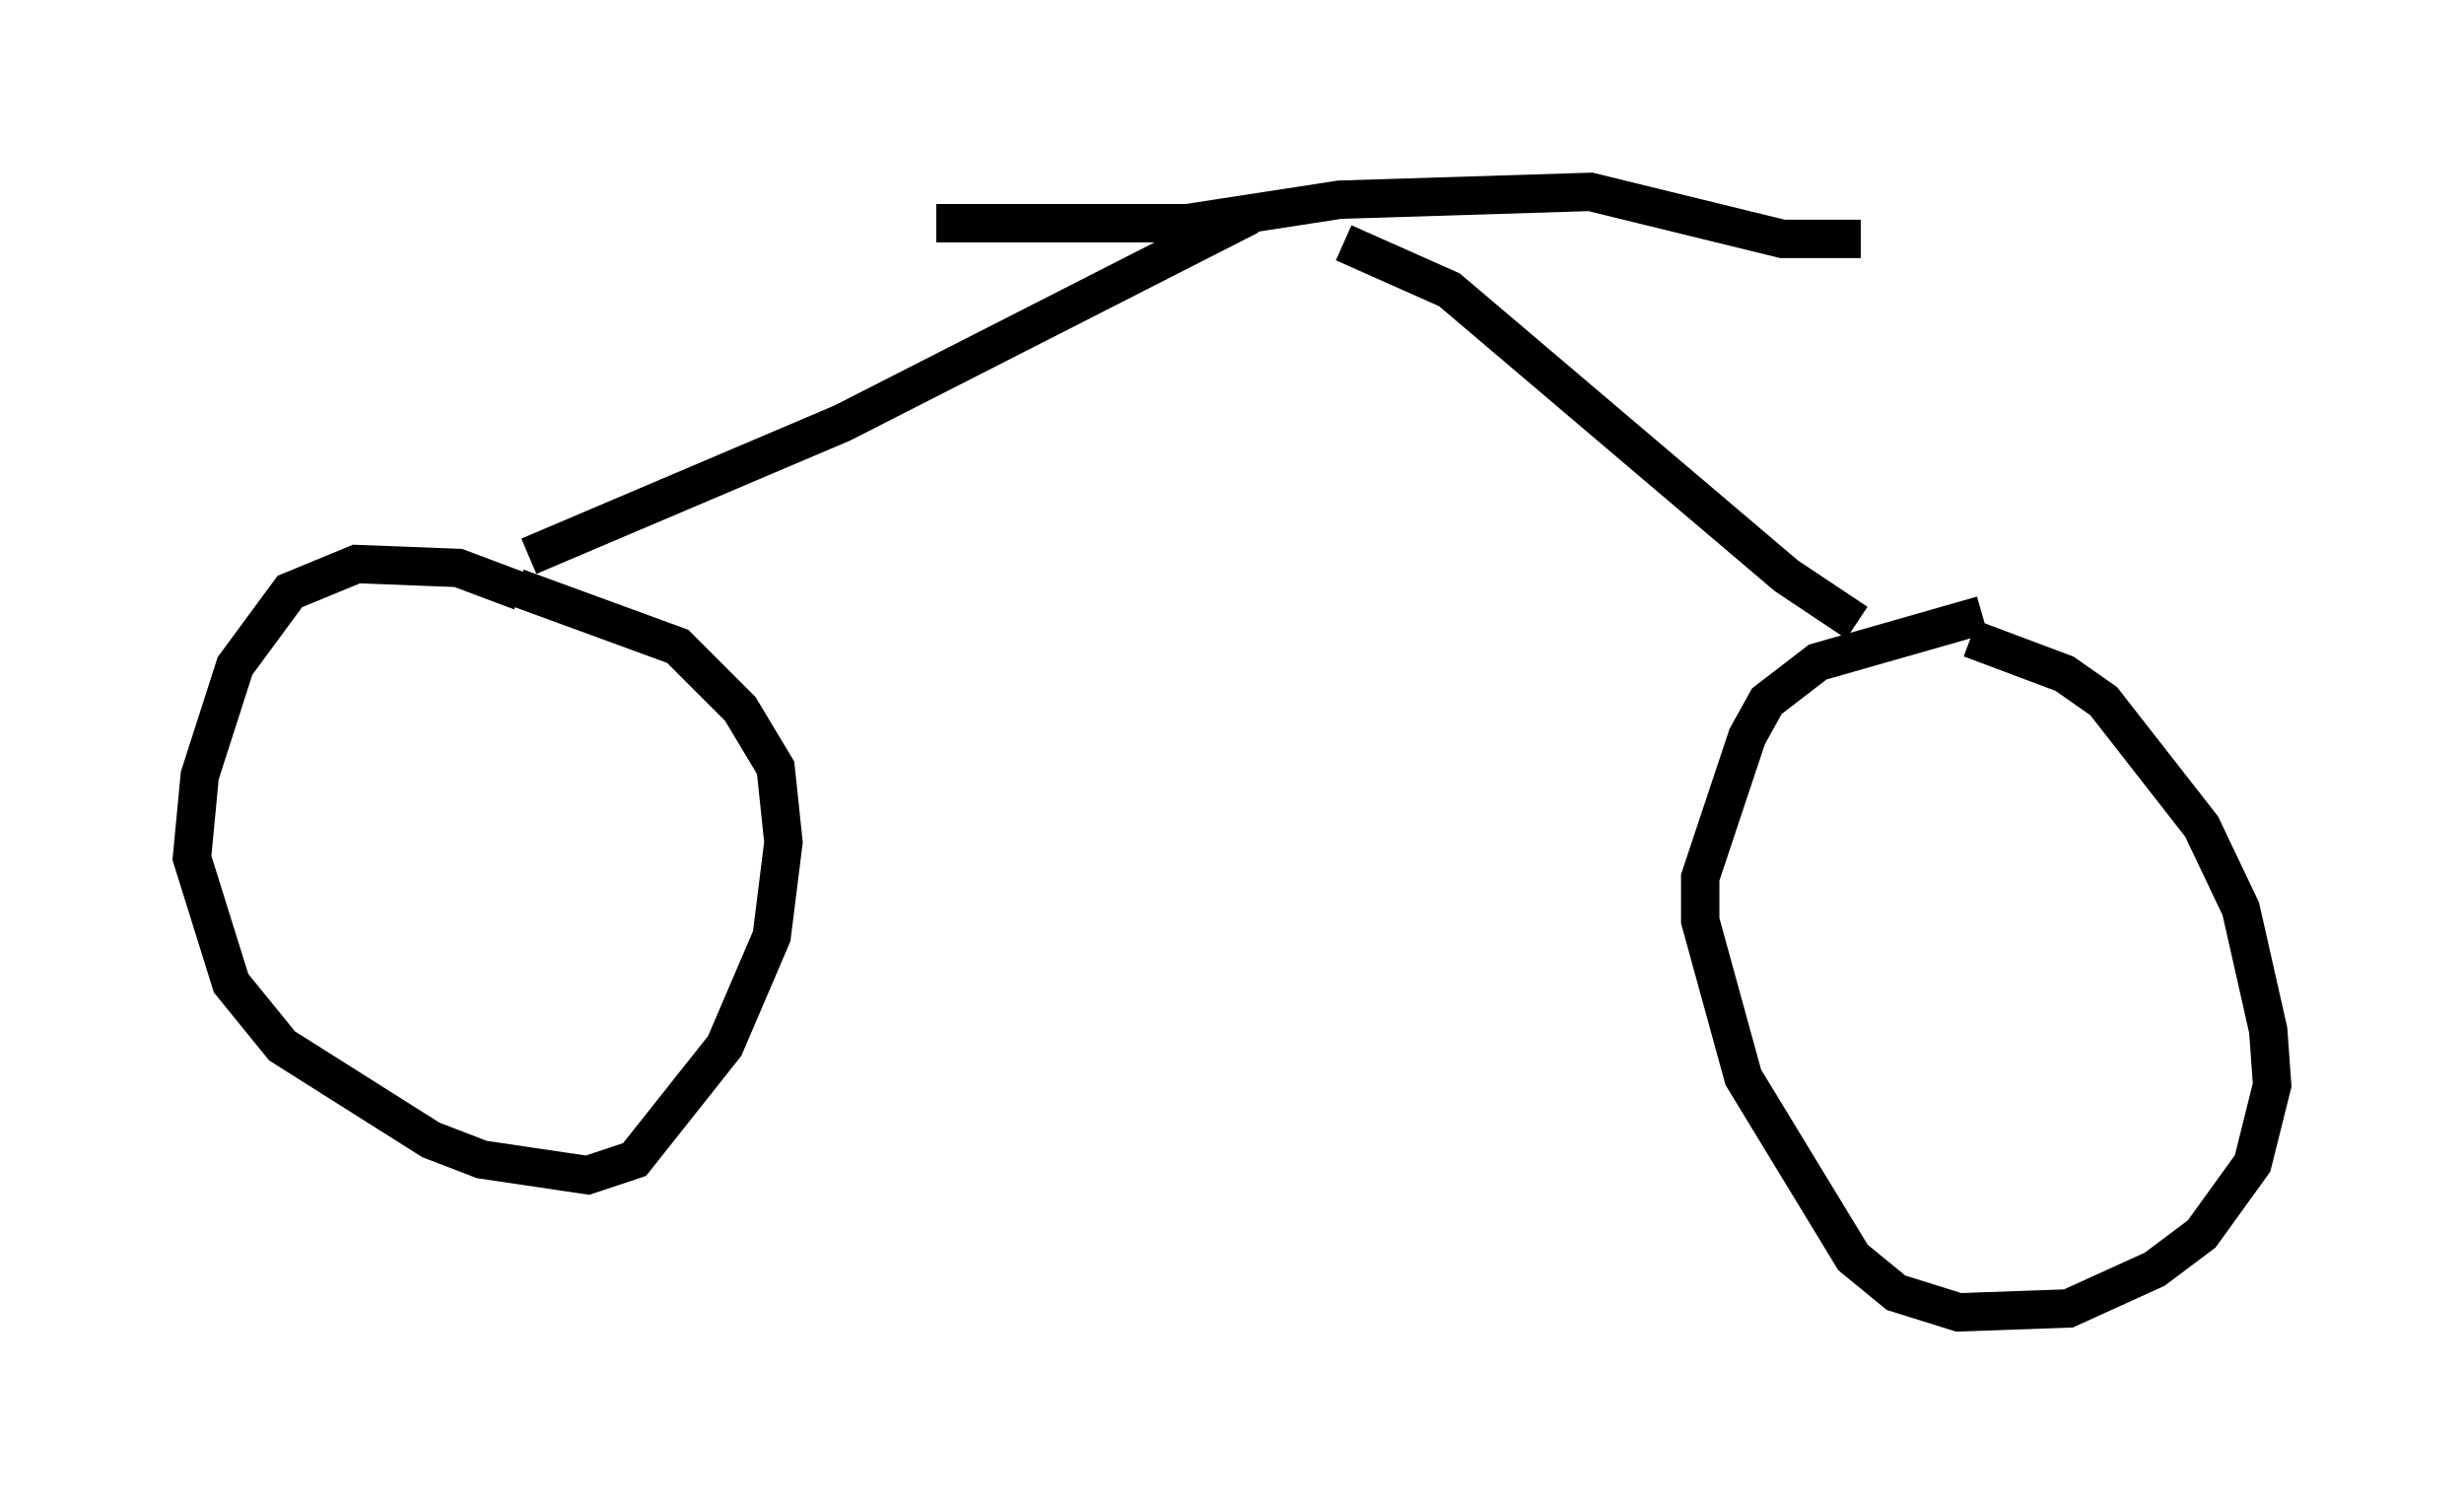 <?xml version="1.0" encoding="utf-8" ?>
<svg baseProfile="full" height="39.196" version="1.1" width="64.207" xmlns="http://www.w3.org/2000/svg" xmlns:ev="http://www.w3.org/2001/xml-events" xmlns:xlink="http://www.w3.org/1999/xlink"><defs /><rect fill="white" height="39.196" width="64.207" x="0" y="0" /><path d="M30.317, 13.167 m-16.742, 2.756 l0.0, 0.0 m0.0, -0.51 l-1.633, -0.613 -2.654, -0.102 l-1.735, 0.715 -1.429, 1.94 l-0.919, 2.858 -0.204, 2.144 l1.021, 3.267 1.327, 1.633 l3.879, 2.45 1.327, 0.51 l2.756, 0.408 1.225, -0.408 l2.348, -2.96 1.225, -2.858 l0.306, -2.45 -0.204, -1.94 l-0.919, -1.531 -1.633, -1.633 l-4.185, -1.531 m0.306, -0.817 l0.0, 0.0 m0.0, 0.0 l8.167, -3.471 10.617, -5.41 m19.09, 10.413 l-4.288, 1.225 -1.327, 1.021 l-0.51, 0.919 -1.225, 3.675 l0.0, 1.123 1.123, 4.083 l2.858, 4.696 1.123, 0.919 l1.633, 0.51 2.858, -0.102 l2.246, -1.021 1.225, -0.919 l1.327, -1.838 0.51, -2.042 l-0.102, -1.429 -0.715, -3.165 l-1.021, -2.144 -2.552, -3.267 l-1.021, -0.715 -2.45, -0.919 m-2.96, -0.408 l-1.838, -1.225 -8.779, -7.452 l-2.756, -1.225 m-10.617, -0.51 l6.533, 0.0 3.981, -0.613 l6.533, -0.204 5.002, 1.225 l2.042, 0.0 " fill="none" stroke="black" stroke-width="1" /></svg>